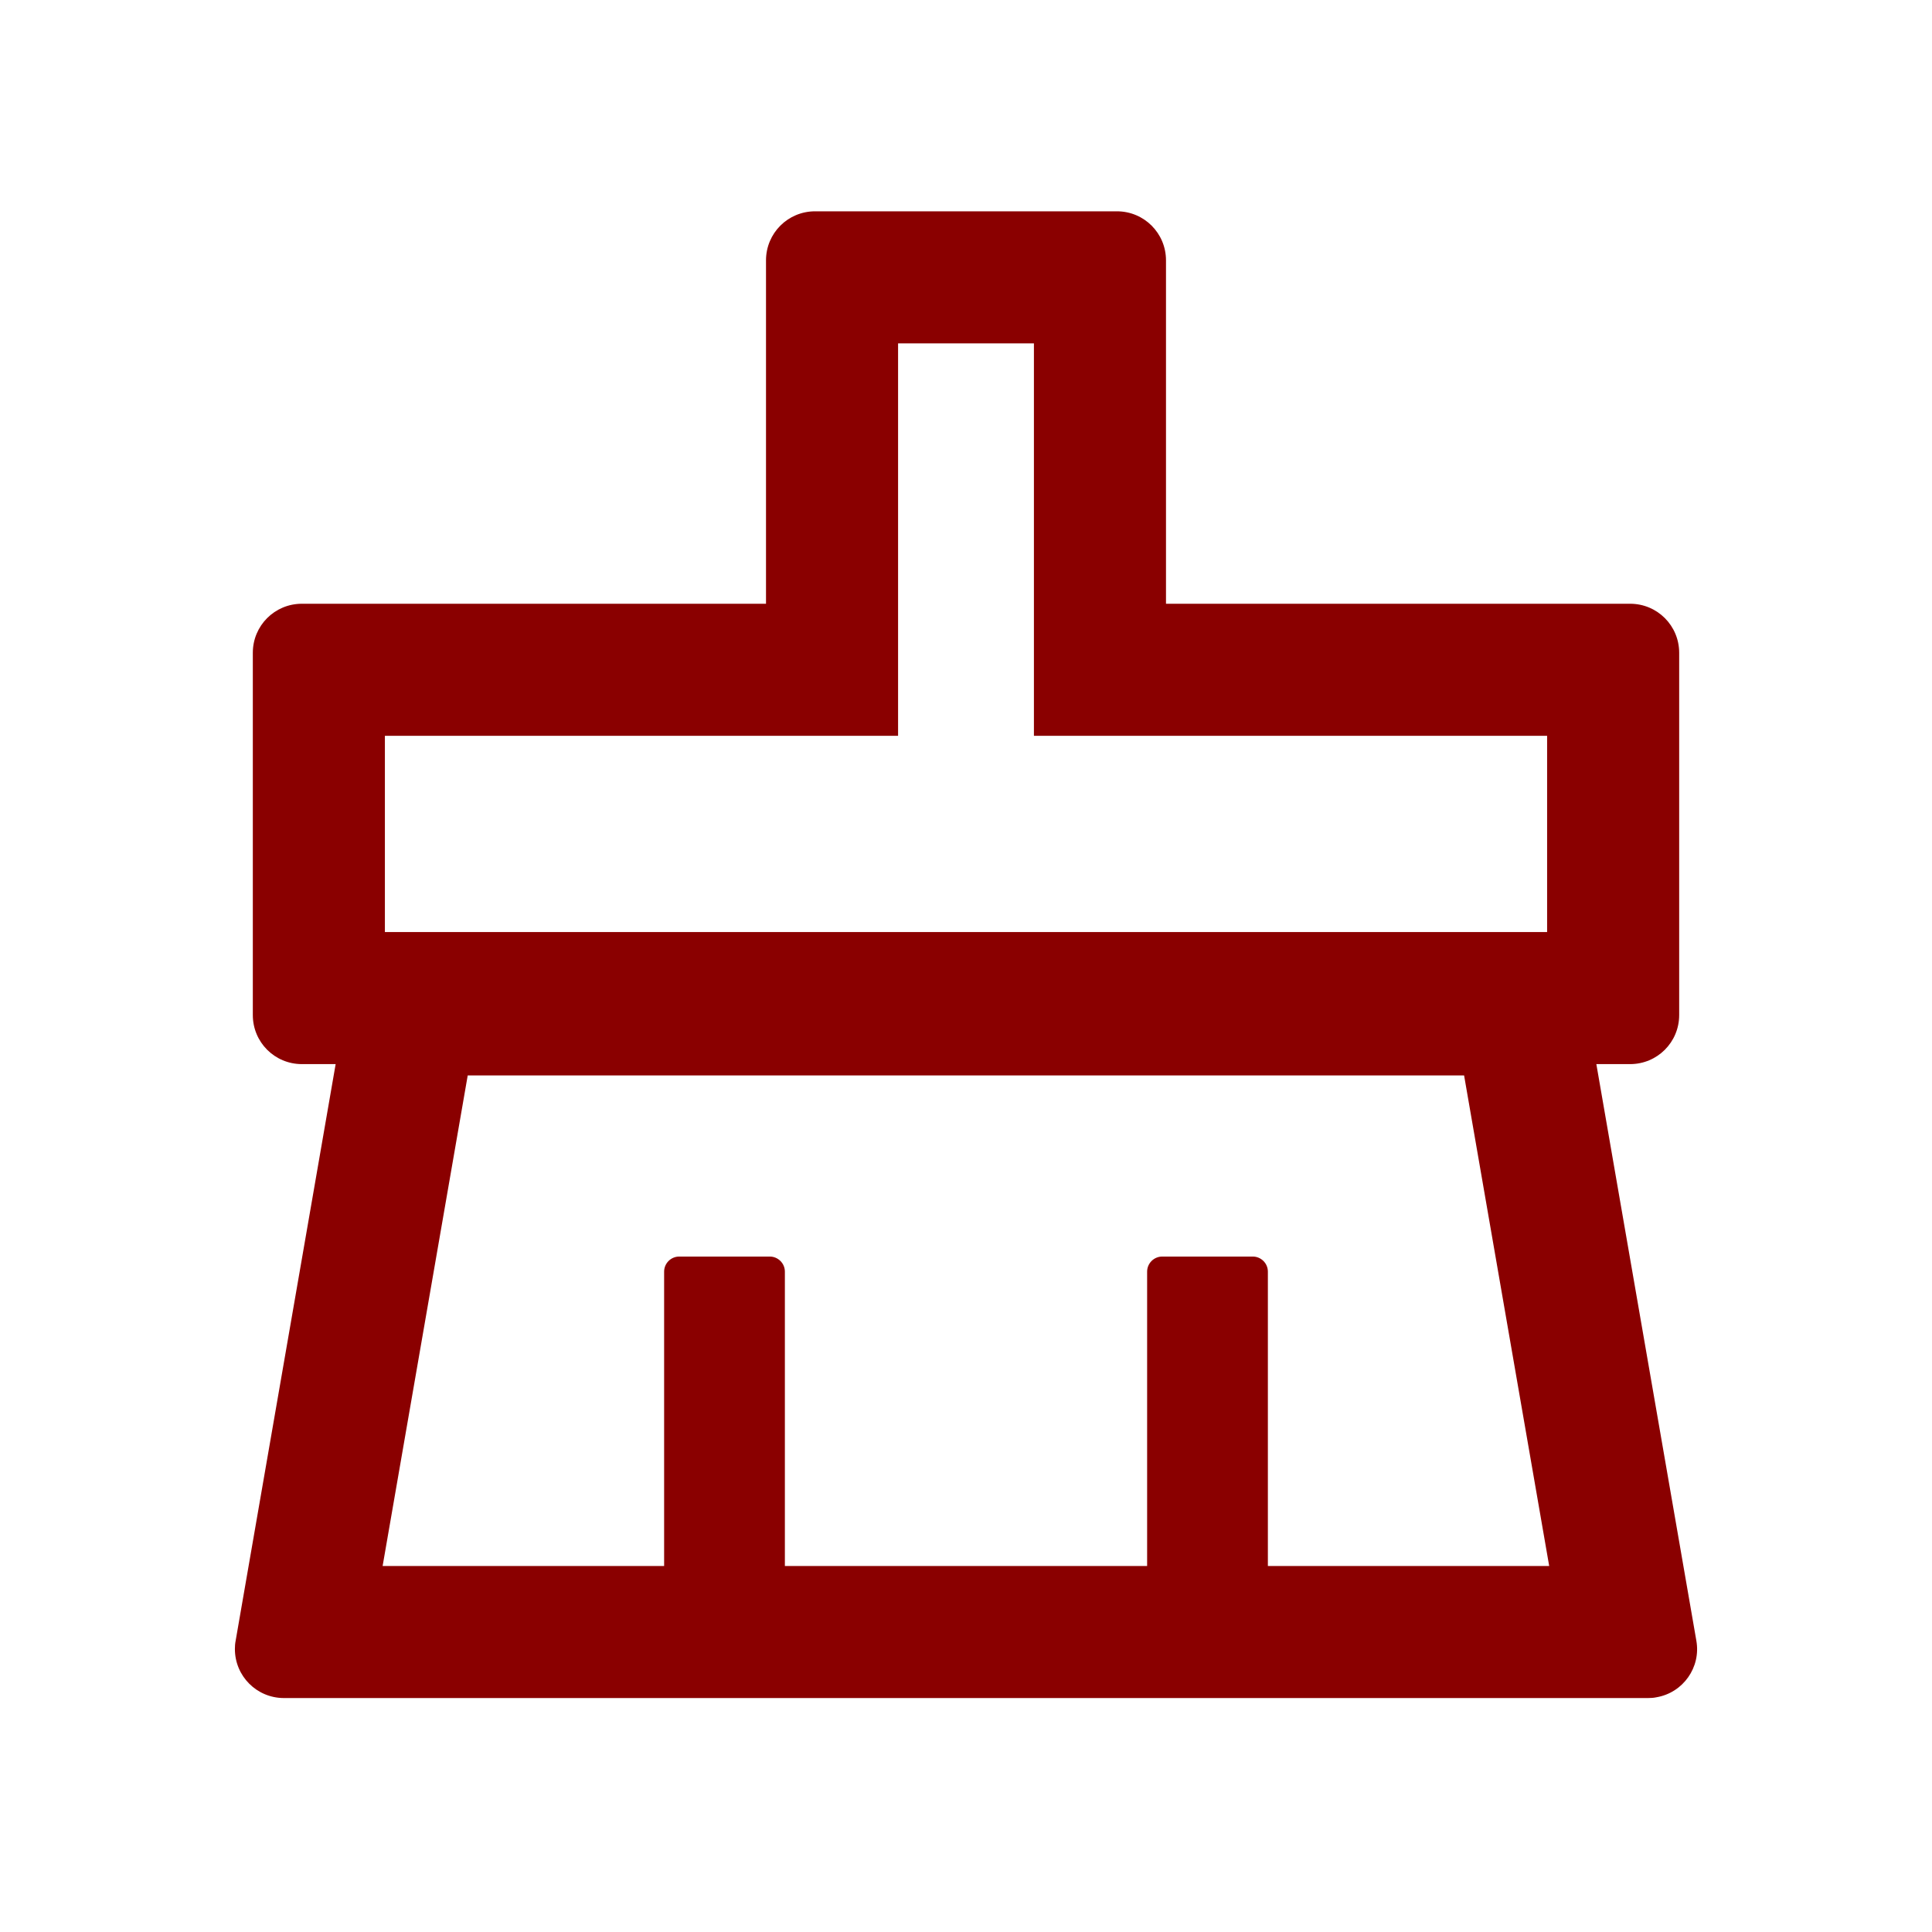 <?xml version="1.0" encoding="UTF-8"?>
<!-- Generated by Pixelmator Pro 3.6.17 -->
<svg width="1024" height="1024" viewBox="0 0 1024 1024" xmlns="http://www.w3.org/2000/svg">
    <path id="path1" fill="#8a0000" stroke="none" d="M 899.1 869.6 L 846.1 564 L 864 564 C 878.4 564 890 552.4 890 538 L 890 346 C 890 331.6 878.4 320 864 320 L 618 320 L 618 138 C 618 123.6 606.4 112 592 112 L 432 112 C 417.6 112 406 123.6 406 138 L 406 320 L 160 320 C 145.6 320 134 331.6 134 346 L 134 538 C 134 552.4 145.6 564 160 564 L 177.9 564 L 124.9 869.6 C 124.6 871.1 124.5 872.6 124.5 874 C 124.5 888.4 136.1 900 150.5 900 L 873.5 900 C 875 900 876.5 899.9 877.9 899.6 C 892.1 897.2 901.6 883.7 899.1 869.6 M 204 390 L 476 390 L 476 182 L 548 182 L 548 390 L 820 390 L 820 494 L 204 494 Z M 672 830 L 672 674 C 672 669.6 668.4 666 664 666 L 616 666 C 611.6 666 608 669.6 608 674 L 608 830 L 416 830 L 416 674 C 416 669.6 412.4 666 408 666 L 360 666 C 355.6 666 352 669.6 352 674 L 352 830 L 202.8 830 L 247.9 570 L 776 570 L 821.1 830 Z"/>
</svg>
